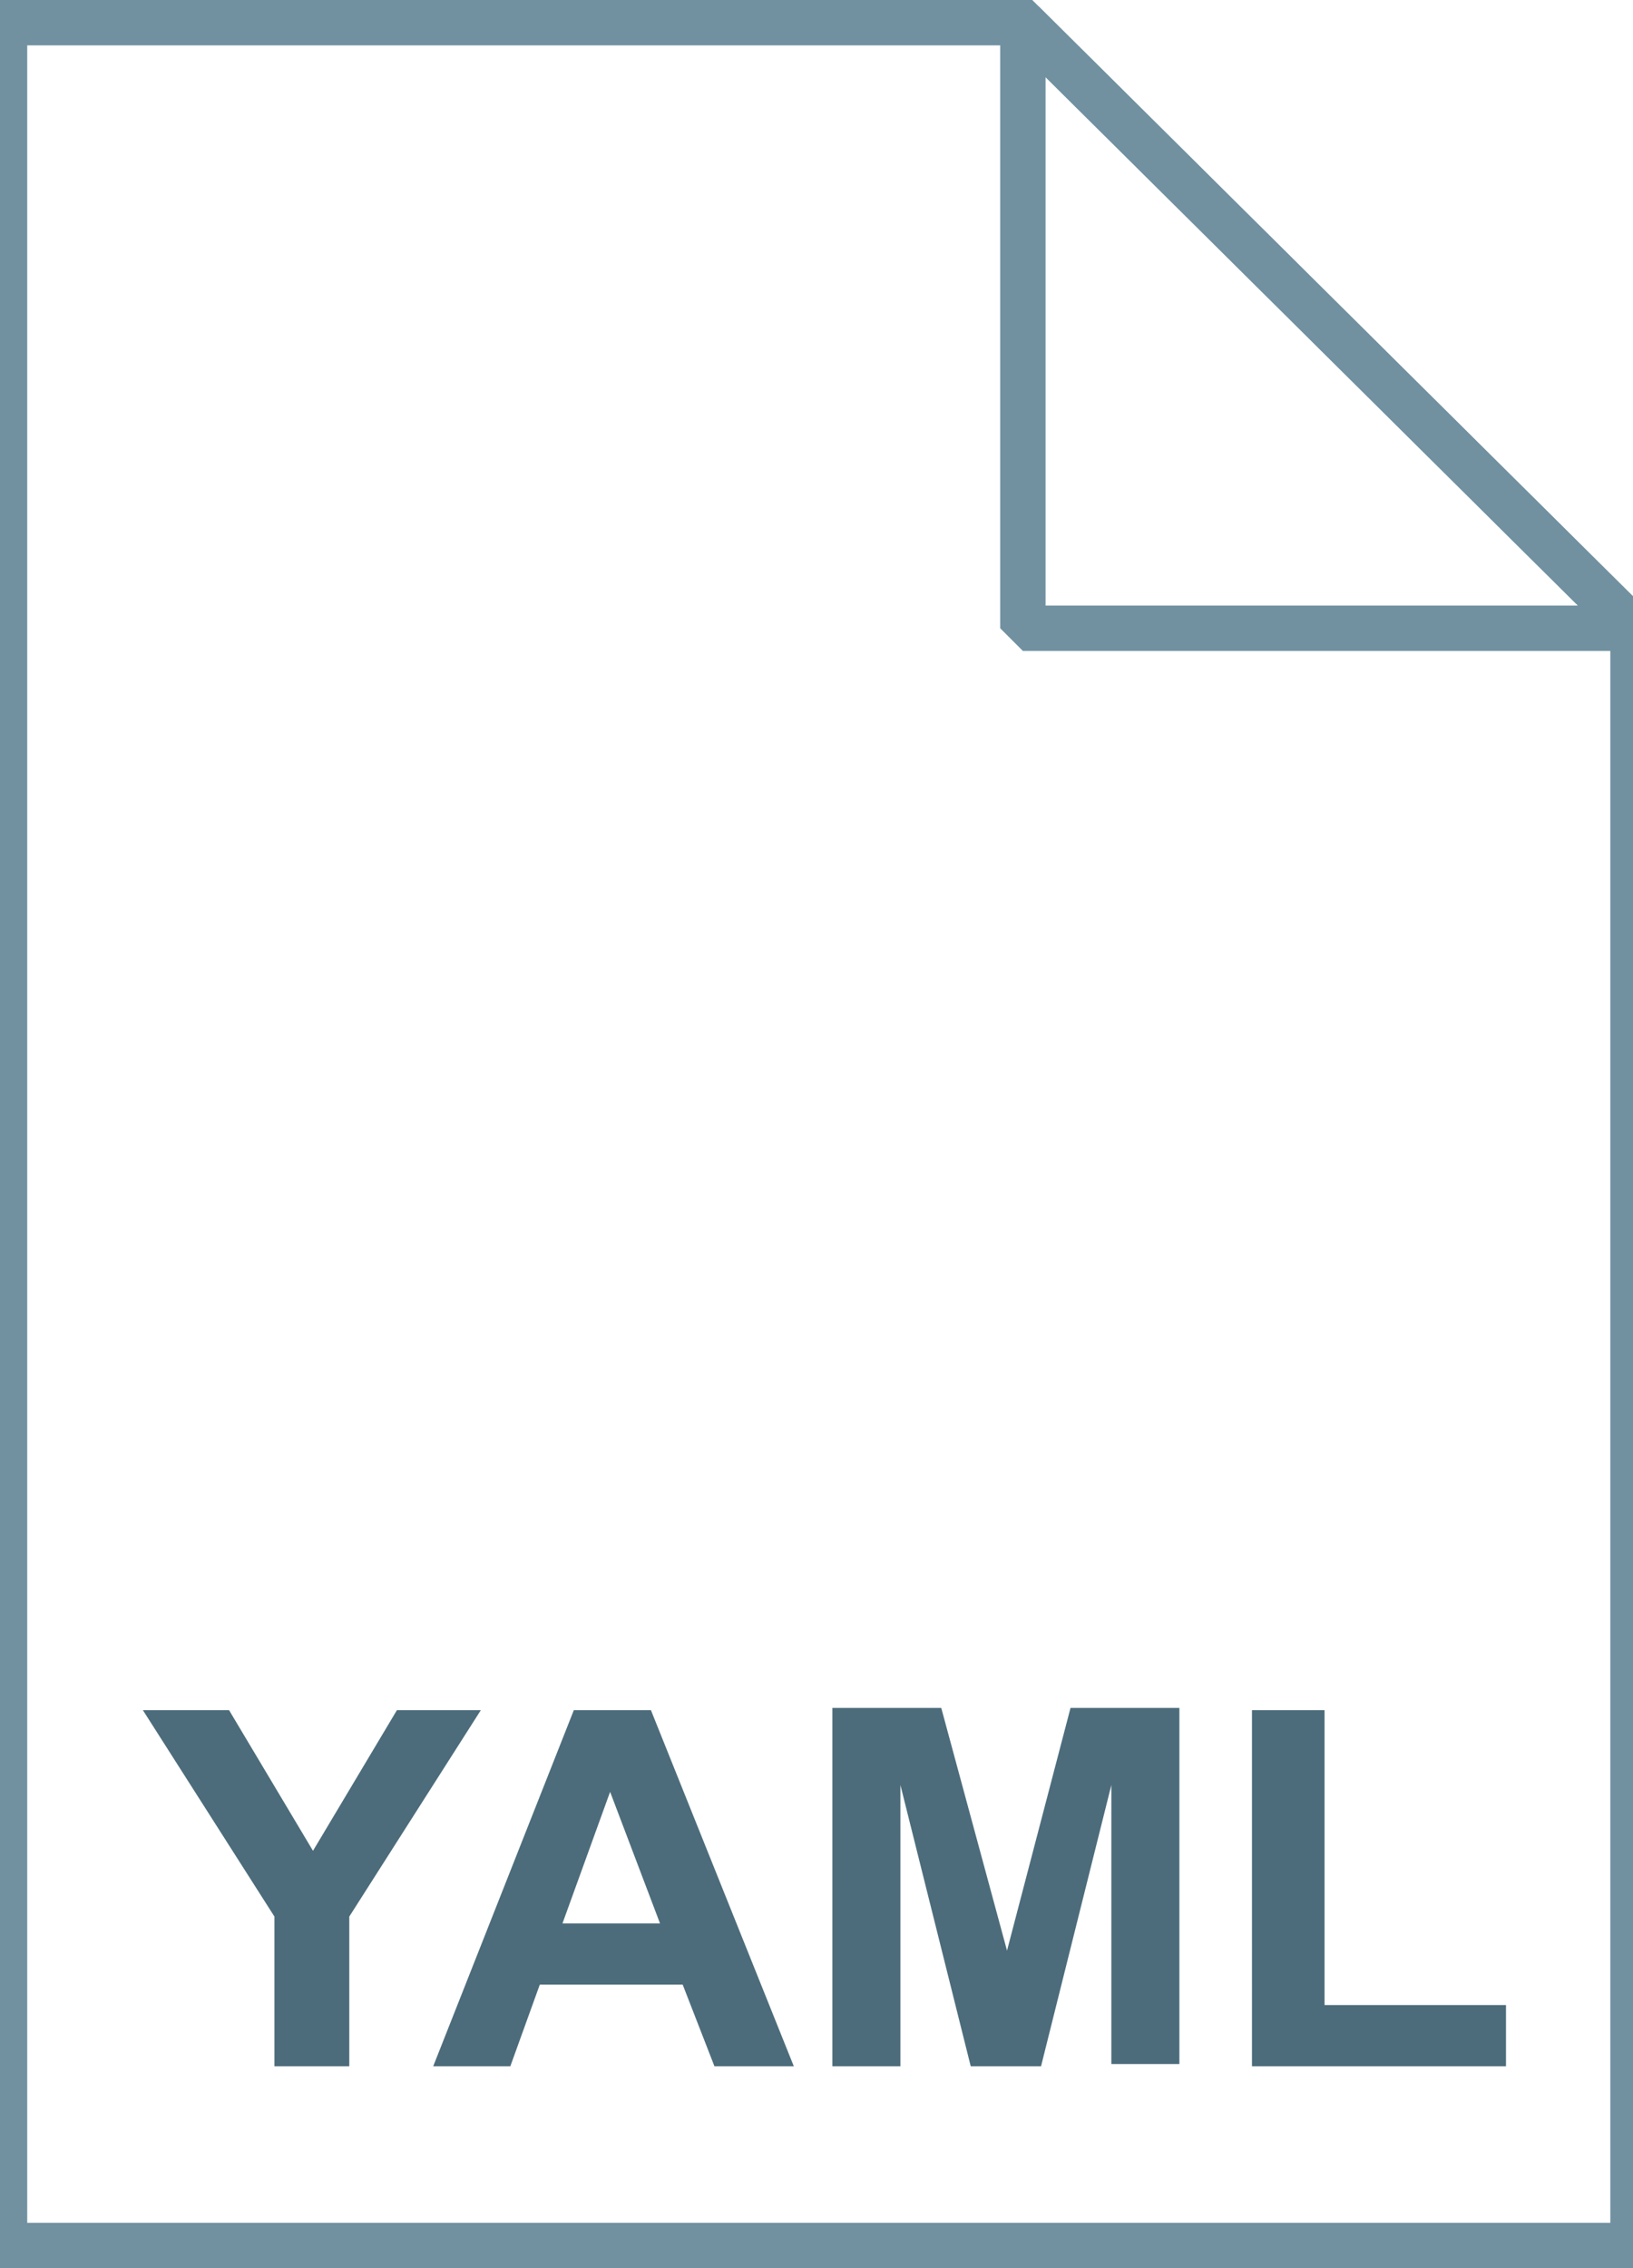 <svg xmlns="http://www.w3.org/2000/svg" viewBox="0 0 72 100"><linearGradient gradientUnits="userSpaceOnUse" x1="36.108" y1="3.003" x2="36.108" y2="101.001" gradientTransform="matrix(1 0 0 -1 0 102)"><stop offset="0" stop-color="#c8d4db"/><stop offset=".139" stop-color="#d8e1e6"/><stop offset=".359" stop-color="#ebf0f3"/><stop offset=".617" stop-color="#f9fafb"/><stop offset="1" stop-color="#fff"/></linearGradient><path d="M45.1 1L72 27.7V99H.2V1h44.9z" fill="url(#a)"/><path d="M45.1 1L72 27.7V99H.2V1h44.9z" fill-opacity="0" stroke="#7191a1" stroke-width="2"/><path d="M12.1 91.1v-6.6l-5.8-9.1h3.8l3.7 6.2 3.7-6.2h3.7l-5.8 9.1v6.6h-3.3zm22.9 0h-3.5l-1.4-3.6h-6.3l-1.3 3.6h-3.4l6.2-15.7h3.4L35 91.1zm-5.9-6.3L26.9 79l-2.1 5.8h4.3zm7.6 6.3V75.3h4.8L44.4 86l2.8-10.7H52V91h-3V78.7l-3.1 12.4h-3.1l-3.1-12.4v12.4h-3zm18.5 0V75.4h3.2v13h8v2.7H55.2z" fill="#4c6c7b"/><linearGradient gradientUnits="userSpaceOnUse" x1="13.15" y1="22" x2="54.15" y2="22" gradientTransform="translate(0 2)"><stop offset="0" stop-color="#7291a1"/><stop offset="1" stop-color="#cad5db"/></linearGradient><path d="M13.1 22h41v4h-41v-4z" fill="url(#b)"/><linearGradient gradientUnits="userSpaceOnUse" x1="19.15" y1="33.75" x2="60.15" y2="33.75" gradientTransform="translate(0 2)"><stop offset="0" stop-color="#7291a1"/><stop offset="1" stop-color="#cad5db"/></linearGradient><path d="M19.1 33.7h41v4.1h-41v-4.1z" fill="url(#c)"/><linearGradient gradientUnits="userSpaceOnUse" x1="13.15" y1="45.75" x2="54.15" y2="45.75" gradientTransform="translate(0 2)"><stop offset="0" stop-color="#7291a1"/><stop offset="1" stop-color="#cad5db"/></linearGradient><path d="M13.1 45.7h41v4.1h-41v-4.1z" fill="url(#d)"/><linearGradient gradientUnits="userSpaceOnUse" x1="19.15" y1="58" x2="60.15" y2="58" gradientTransform="translate(0 2)"><stop offset="0" stop-color="#7291a1"/><stop offset="1" stop-color="#cad5db"/></linearGradient><path d="M19.1 58h41v4h-41v-4z" fill="url(#e)"/><linearGradient gradientUnits="userSpaceOnUse" x1="45.122" y1="74.229" x2="58.575" y2="87.683" gradientTransform="matrix(1 0 0 -1 0 102)"><stop offset="0" stop-color="#fff"/><stop offset=".35" stop-color="#fafbfb"/><stop offset=".532" stop-color="#edf1f4"/><stop offset=".675" stop-color="#dde5e9"/><stop offset=".799" stop-color="#c7d3da"/><stop offset=".908" stop-color="#adbdc7"/><stop offset="1" stop-color="#92a5b0"/></linearGradient><path d="M45.1 1L72 27.7H45.1V1z" fill="url(#f)"/><path d="M45.1 1L72 27.7H45.1V1z" fill-opacity="0" stroke="#7191a1" stroke-width="2" stroke-linejoin="bevel"/></svg>